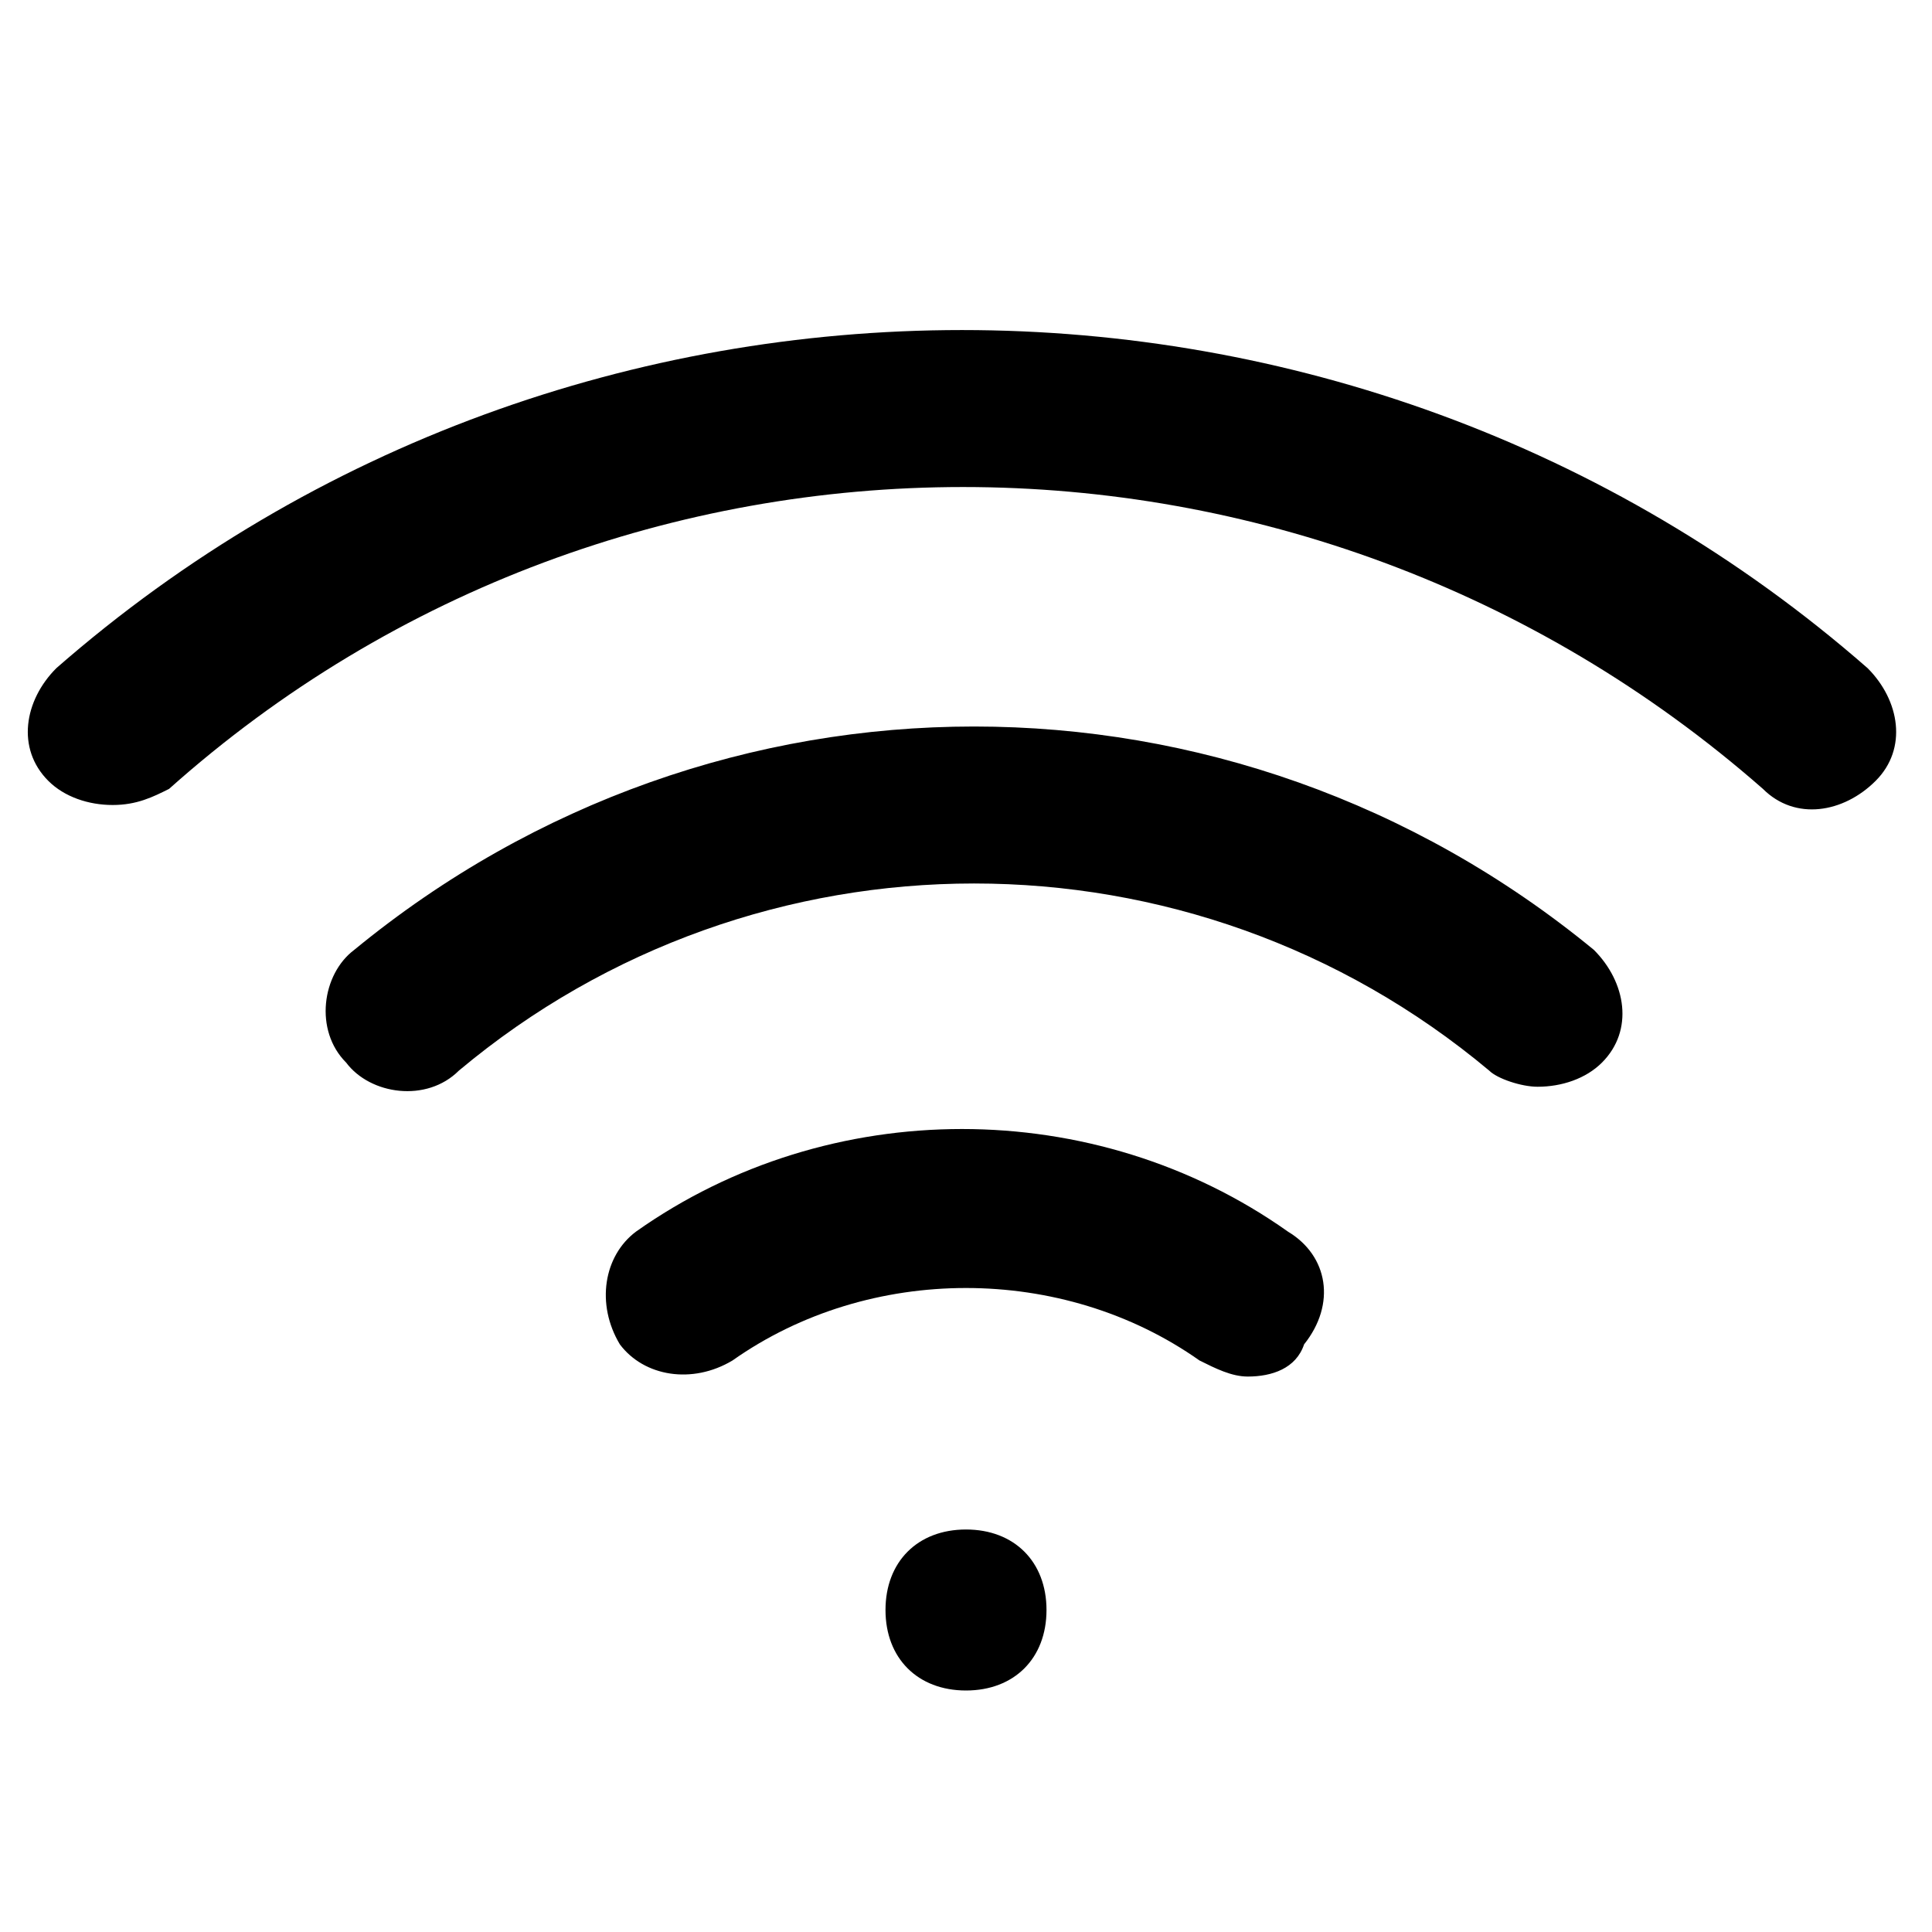 <svg xmlns="http://www.w3.org/2000/svg" viewBox="0 0 24 24"><path d="M12 21c-.6 0-1-.4-1-1s.4-1 1-1 1 .4 1 1-.4 1-1 1zm3.5-3.9c-.2 0-.4-.1-.6-.2-1.7-1.2-4.1-1.2-5.8 0-.5.3-1.1.2-1.4-.2-.3-.5-.2-1.1.2-1.4 2.4-1.7 5.7-1.7 8.1 0 .5.3.6.9.2 1.4-.1.3-.4.4-.7.4zm3.6-3.6c-.2 0-.5-.1-.6-.2-3.7-3.1-9.1-3.1-12.8 0-.4.4-1.1.3-1.4-.1-.4-.4-.3-1.1.1-1.4 4.5-3.7 10.9-3.7 15.4 0 .4.4.5 1 .1 1.4-.2.2-.5.3-.8.3zM1.4 10c-.3 0-.6-.1-.8-.3-.4-.4-.3-1 .1-1.4 6.4-5.6 16.1-5.6 22.5 0 .4.4.5 1 .1 1.4-.4.4-1 .5-1.4.1-5.7-5-14.2-5-19.8 0-.2.1-.4.2-.7.2z"/></svg>